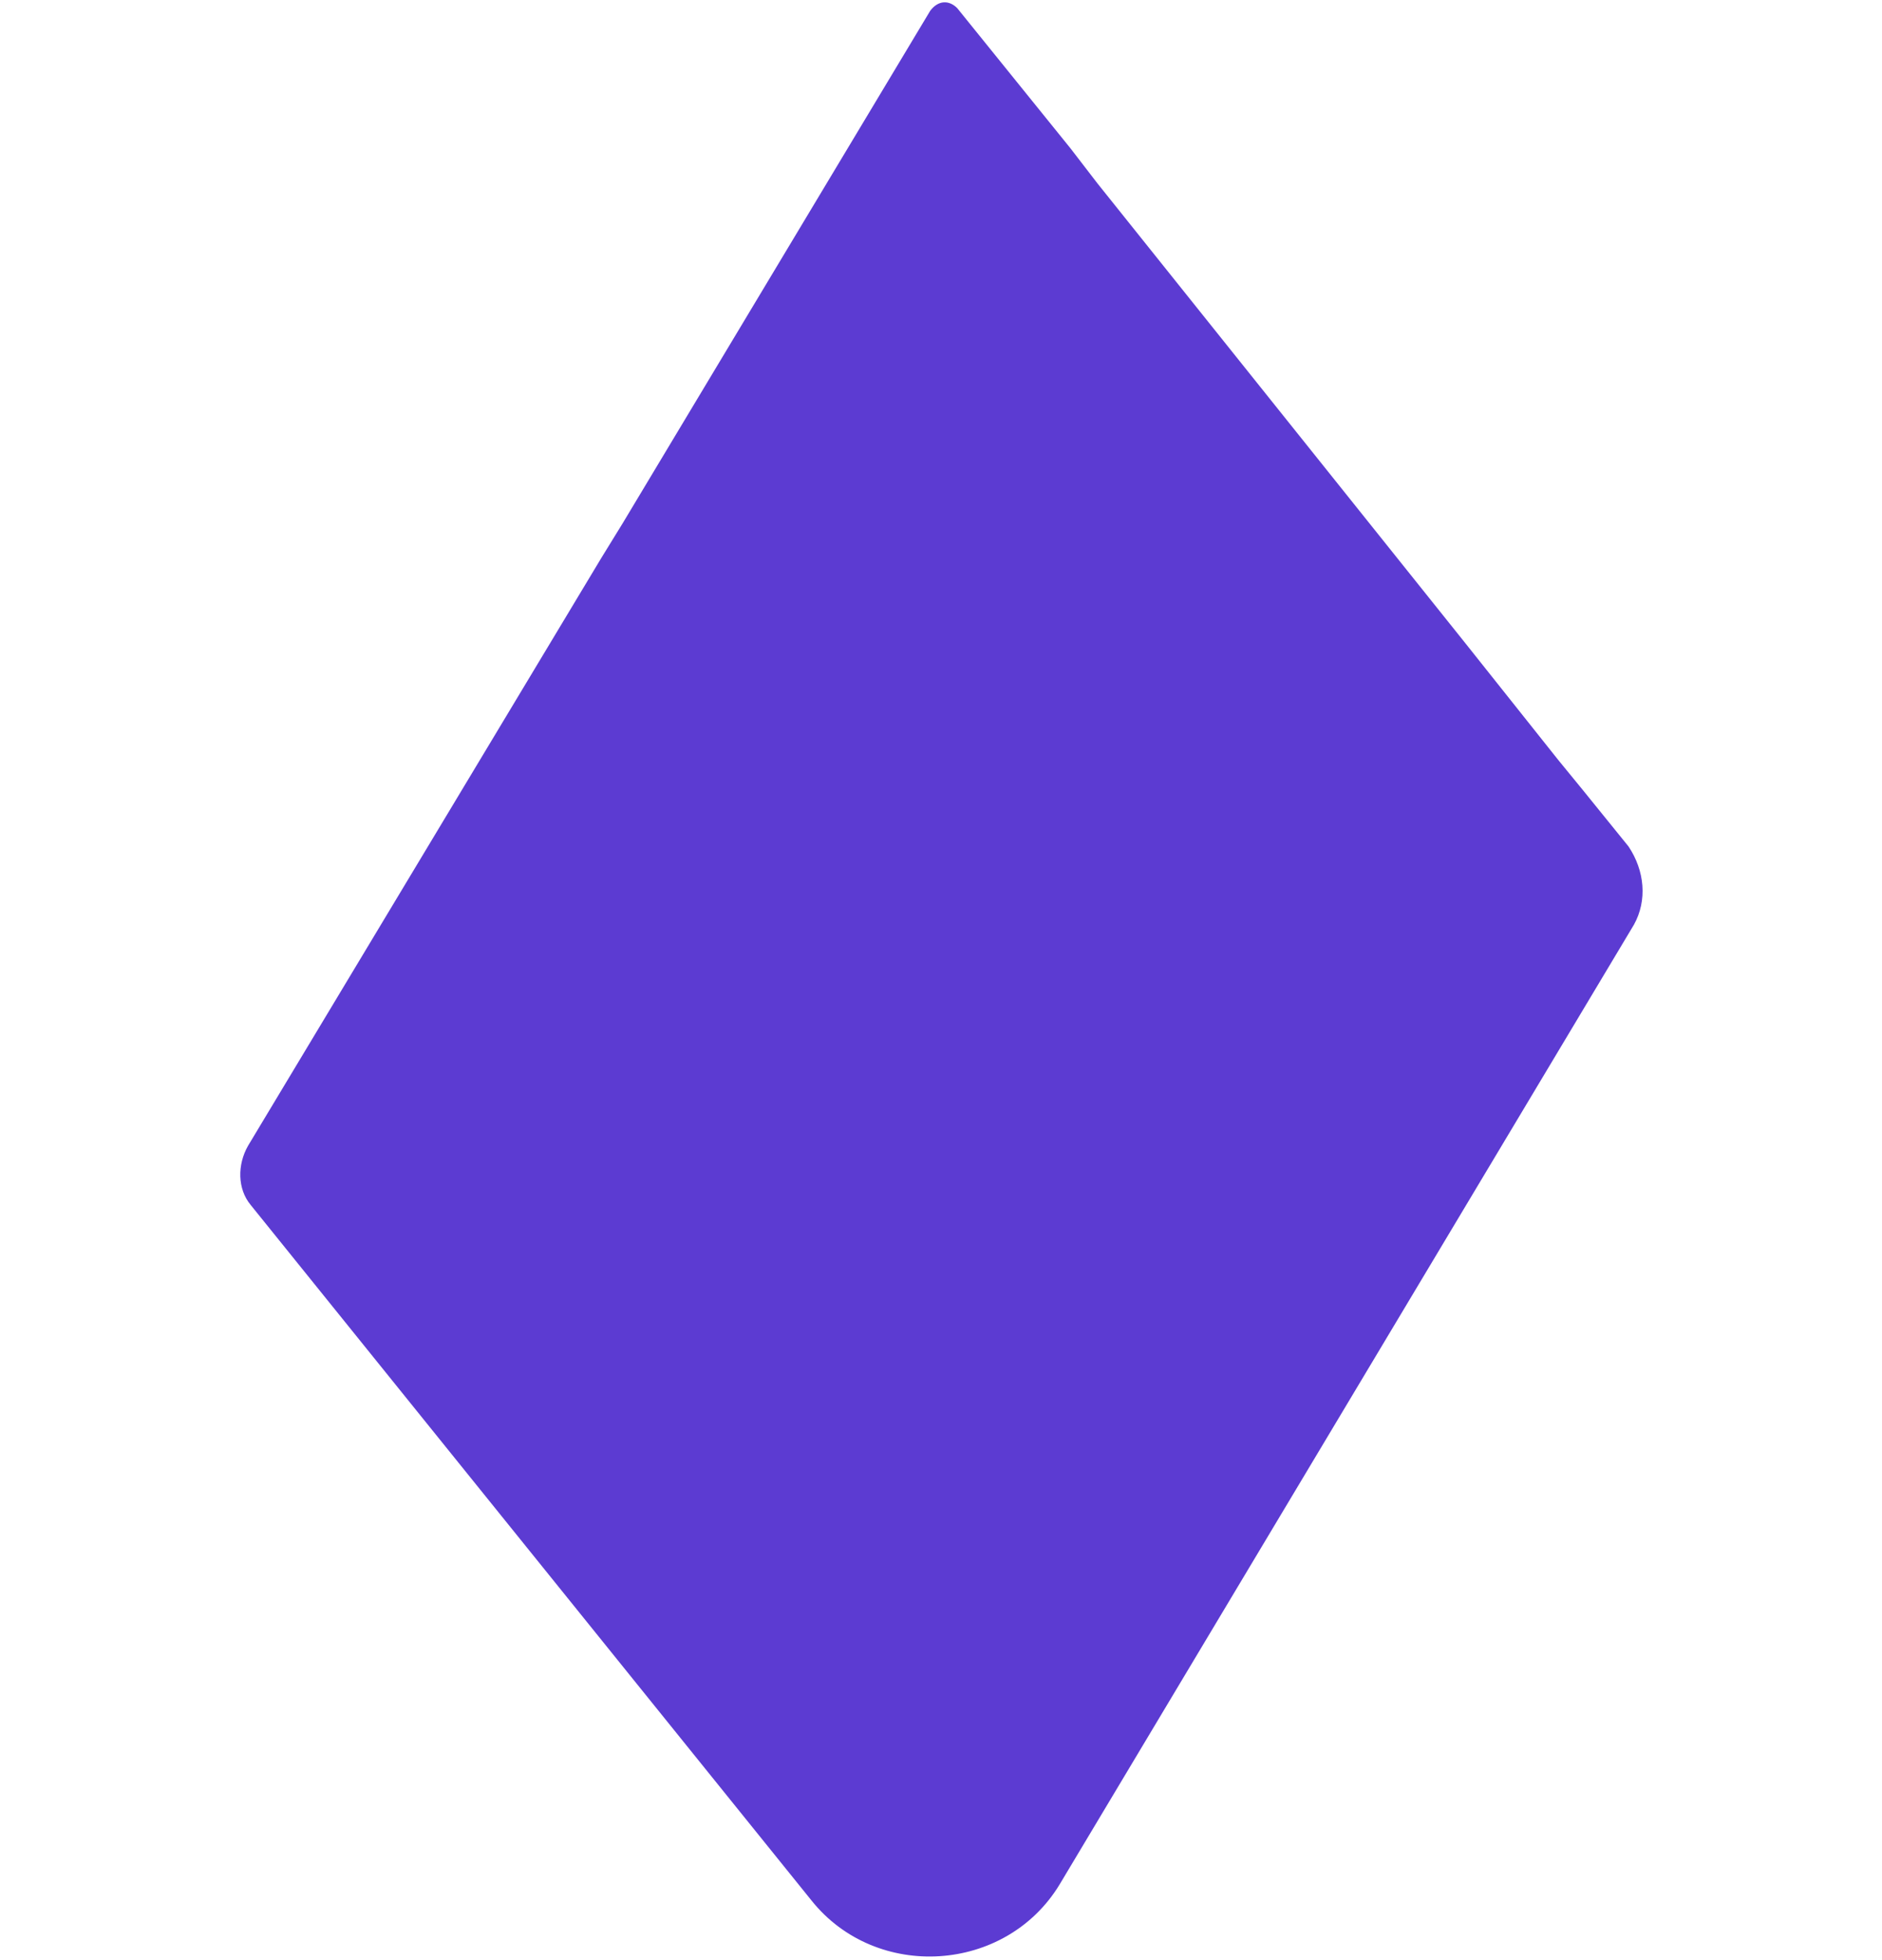 <svg version="1.1" id="Capa_1" xmlns="http://www.w3.org/2000/svg" xmlns:xlink="http://www.w3.org/1999/xlink" x="0px" y="0px" viewBox="0 0 69.8 72.7" style="enable-background:new 0 0 69.8 72.7;" xml:space="preserve"><style type="text/css">	.st0{fill:#5C3BD2;}</style><g><path class="st0" d="M60.4,31.4l-1.7-2.1l-0.9-1.1l-3.5-4.4c0,0,0,0,0,0l-4.4-5.5c0,0,0,0,0,0l-3.2-4c0,0,0,0,0,0l-4.4-5.5c0,0,0,0,0,0l-1.6-2l-1-1.3l0,0l-4.2-5.2c-0.3-0.3-0.7-0.3-1,0.1l-11.4,19l-0.8,1.3L9.2,42.5c-0.4,0.7-0.4,1.6,0.1,2.2l20.8,25.8c2.4,3,7.2,2.7,9.2-0.6l21.3-35.6C61.1,33.4,61,32.3,60.4,31.4z"/></g></svg>
